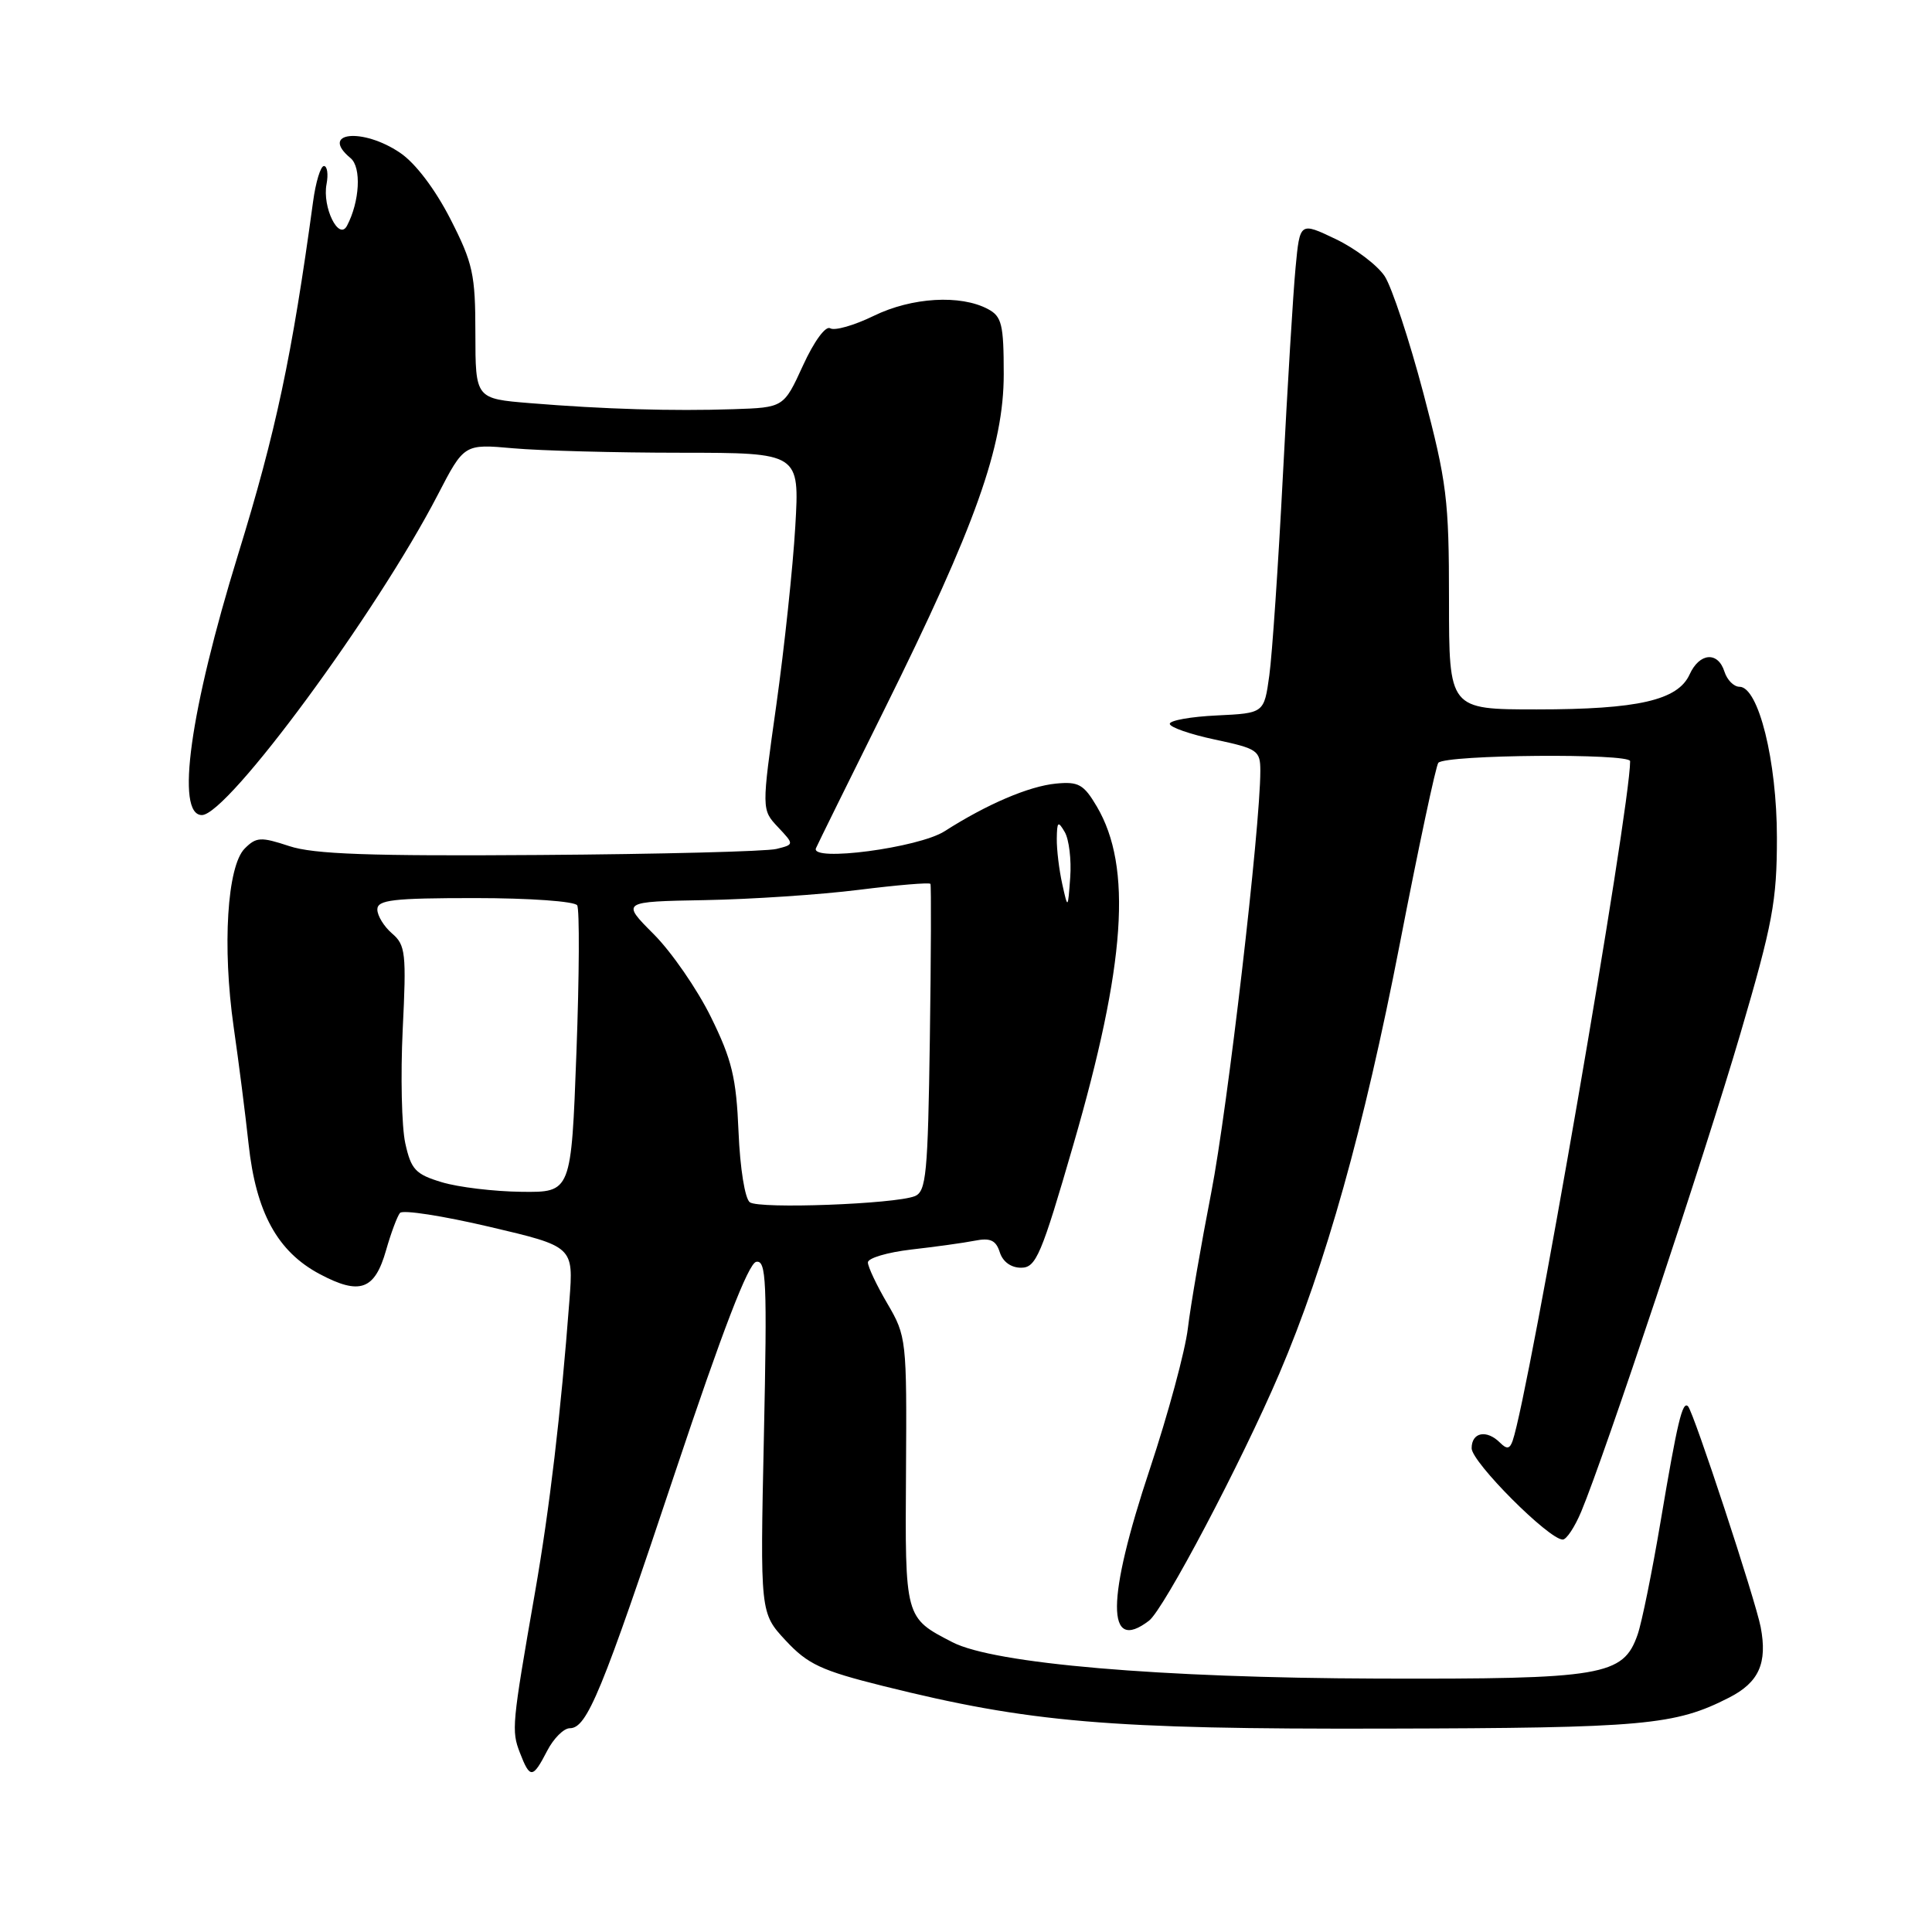 <?xml version="1.0" encoding="UTF-8" standalone="no"?>
<!DOCTYPE svg PUBLIC "-//W3C//DTD SVG 1.1//EN" "http://www.w3.org/Graphics/SVG/1.1/DTD/svg11.dtd" >
<svg xmlns="http://www.w3.org/2000/svg" xmlns:xlink="http://www.w3.org/1999/xlink" version="1.1" viewBox="0 0 256 256">
 <g >
 <path fill="currentColor"
d=" M 72.50 232.00 C 73.35 230.35 74.70 229.00 75.50 229.00 C 77.78 229.00 79.71 224.33 89.49 195.00 C 95.73 176.32 99.16 167.40 100.20 167.20 C 101.54 166.94 101.66 169.69 101.22 190.32 C 100.72 213.73 100.72 213.73 104.11 217.38 C 107.03 220.52 108.82 221.36 117.00 223.40 C 136.45 228.25 146.89 229.14 183.45 229.05 C 217.94 228.97 221.93 228.61 229.12 224.94 C 233.07 222.92 234.21 220.38 233.30 215.60 C 232.61 212.02 224.41 187.07 223.67 186.34 C 222.93 185.60 222.27 188.37 220.04 201.59 C 218.92 208.24 217.55 215.00 216.99 216.60 C 215.08 222.06 212.45 222.51 182.50 222.42 C 153.70 222.33 131.70 220.45 126.20 217.60 C 119.88 214.34 119.92 214.46 120.05 194.96 C 120.16 177.50 120.11 177.05 117.58 172.73 C 116.16 170.31 115.00 167.85 115.00 167.28 C 115.00 166.70 117.59 165.94 120.75 165.57 C 123.91 165.21 127.70 164.69 129.16 164.40 C 131.23 163.99 131.97 164.34 132.48 165.94 C 132.88 167.20 133.98 167.99 135.32 167.98 C 137.28 167.97 137.99 166.30 142.21 151.73 C 149.16 127.79 150.06 114.88 145.33 106.86 C 143.60 103.93 142.91 103.54 139.92 103.83 C 136.32 104.18 130.75 106.57 125.17 110.14 C 121.74 112.34 107.33 114.24 108.12 112.39 C 108.33 111.90 112.41 103.62 117.19 94.00 C 129.26 69.66 133.00 59.17 133.00 49.58 C 133.00 42.99 132.74 41.93 130.92 40.96 C 127.28 39.01 120.82 39.39 115.78 41.85 C 113.18 43.12 110.58 43.86 110.01 43.50 C 109.40 43.13 107.87 45.22 106.40 48.43 C 103.85 54.00 103.85 54.00 97.18 54.22 C 89.13 54.49 80.02 54.22 70.25 53.42 C 63.00 52.83 63.00 52.83 62.99 44.16 C 62.99 36.33 62.67 34.88 59.67 29.00 C 57.65 25.06 55.04 21.61 53.02 20.25 C 48.04 16.87 42.28 17.50 46.46 20.96 C 47.91 22.17 47.67 26.71 45.98 29.91 C 44.90 31.97 42.68 27.46 43.27 24.39 C 43.52 23.07 43.36 22.00 42.92 22.00 C 42.48 22.00 41.83 24.14 41.48 26.75 C 38.69 47.20 36.57 57.20 31.54 73.50 C 25.16 94.20 23.25 108.00 26.75 108.00 C 30.17 108.00 49.91 81.20 58.00 65.58 C 61.50 58.82 61.50 58.82 68.00 59.40 C 71.58 59.72 81.58 59.99 90.22 59.99 C 105.95 60.00 105.95 60.00 105.38 69.75 C 105.07 75.11 103.94 85.75 102.87 93.39 C 100.91 107.28 100.91 107.28 103.08 109.59 C 105.25 111.90 105.25 111.90 102.88 112.49 C 101.57 112.82 87.45 113.18 71.50 113.29 C 48.99 113.45 41.56 113.19 38.32 112.11 C 34.56 110.87 33.96 110.90 32.43 112.43 C 30.10 114.76 29.44 125.43 30.96 136.07 C 31.63 140.71 32.52 147.70 32.94 151.60 C 33.92 160.65 36.76 165.85 42.38 168.83 C 47.69 171.65 49.66 170.93 51.16 165.65 C 51.81 163.37 52.64 161.15 53.00 160.72 C 53.37 160.28 58.69 161.11 64.83 162.55 C 76.00 165.17 76.00 165.17 75.45 172.33 C 74.32 187.25 72.83 199.88 70.89 211.00 C 67.82 228.60 67.76 229.31 68.89 232.25 C 70.23 235.72 70.59 235.69 72.50 232.00 Z  M 152.25 214.75 C 154.22 213.24 164.47 193.81 169.52 182.00 C 175.65 167.65 180.72 149.56 185.48 125.07 C 187.98 112.18 190.28 101.38 190.59 101.07 C 191.67 99.99 216.00 99.79 216.00 100.86 C 216.00 107.21 202.61 184.63 200.43 190.92 C 200.05 192.00 199.66 192.06 198.77 191.17 C 196.99 189.39 195.00 189.77 195.00 191.90 C 195.00 193.74 205.23 204.00 207.07 204.00 C 207.57 204.00 208.67 202.33 209.52 200.30 C 212.64 192.84 225.89 153.05 230.60 137.00 C 234.89 122.38 235.45 119.42 235.45 111.00 C 235.45 100.83 233.01 91.00 230.49 91.00 C 229.74 91.00 228.85 90.10 228.50 89.00 C 227.64 86.28 225.19 86.48 223.88 89.37 C 222.32 92.79 217.04 94.00 203.63 94.00 C 192.00 94.00 192.00 94.00 192.00 79.49 C 192.00 66.19 191.72 63.92 188.61 52.12 C 186.74 45.04 184.43 38.06 183.48 36.60 C 182.52 35.15 179.60 32.93 176.99 31.68 C 172.24 29.41 172.24 29.41 171.67 35.45 C 171.35 38.78 170.60 51.17 169.99 63.00 C 169.38 74.83 168.57 86.75 168.19 89.50 C 167.50 94.50 167.50 94.50 161.25 94.80 C 157.81 94.96 155.00 95.46 155.00 95.91 C 155.00 96.36 157.70 97.30 161.00 98.00 C 166.64 99.20 167.00 99.44 167.00 102.14 C 167.00 109.65 162.66 146.88 160.50 158.00 C 159.16 164.88 157.76 172.97 157.40 176.00 C 157.04 179.03 154.77 187.40 152.37 194.62 C 146.59 211.97 146.55 219.11 152.25 214.75 Z  M 99.36 159.31 C 98.71 158.85 98.06 154.81 97.86 149.98 C 97.56 142.78 96.98 140.41 94.20 134.76 C 92.39 131.08 88.97 126.13 86.61 123.77 C 82.32 119.47 82.32 119.47 93.41 119.27 C 99.51 119.16 108.68 118.55 113.79 117.91 C 118.90 117.27 123.17 116.91 123.29 117.12 C 123.40 117.33 123.37 126.57 123.21 137.66 C 122.95 155.58 122.73 157.89 121.21 158.50 C 118.55 159.55 100.64 160.22 99.36 159.31 Z  M 58.54 156.65 C 55.06 155.60 54.47 154.98 53.70 151.48 C 53.22 149.29 53.07 142.52 53.36 136.43 C 53.86 126.31 53.74 125.22 51.95 123.69 C 50.88 122.77 50.00 121.34 50.00 120.51 C 50.00 119.24 52.07 119.00 62.94 119.00 C 70.16 119.00 76.15 119.43 76.48 119.96 C 76.80 120.49 76.76 129.27 76.38 139.46 C 75.69 158.00 75.69 158.00 69.10 157.92 C 65.47 157.88 60.72 157.31 58.54 156.65 Z  M 140.75 117.12 C 140.34 115.27 140.01 112.57 140.03 111.12 C 140.06 108.85 140.20 108.73 141.09 110.26 C 141.65 111.23 141.98 113.93 141.81 116.26 C 141.50 120.50 141.50 120.50 140.75 117.12 Z "/>
</g>
</svg>